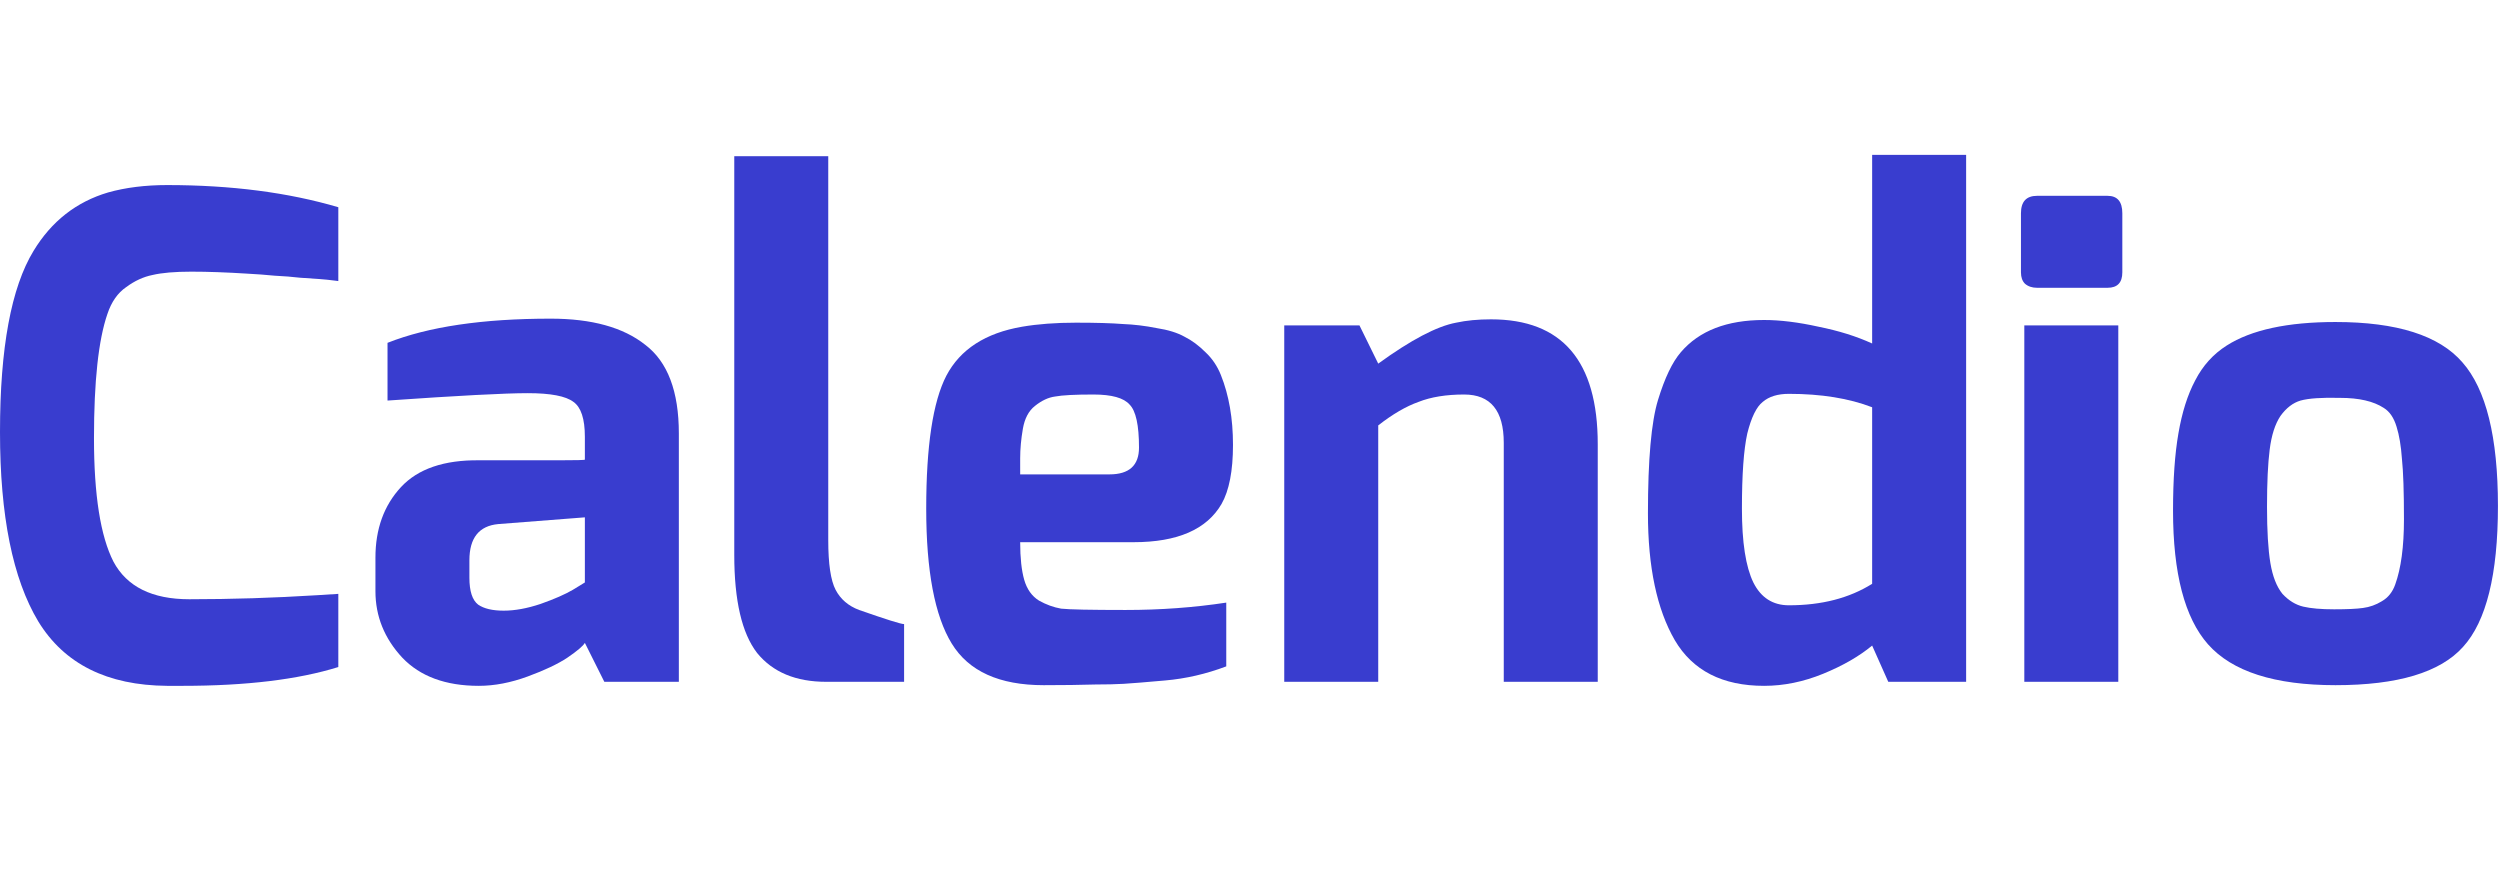 <svg width="113" height="40" viewBox="0 0 113 40" fill="none" xmlns="http://www.w3.org/2000/svg">
<path d="M1.517 11.339C2.326 10.004 3.449 9.124 4.885 8.699C5.674 8.477 6.564 8.365 7.555 8.365C10.447 8.365 13.027 8.699 15.292 9.367V12.704C15.292 12.704 15.211 12.694 15.049 12.674C14.908 12.654 14.705 12.633 14.443 12.613C14.2 12.593 13.906 12.573 13.563 12.553C13.219 12.512 12.834 12.482 12.41 12.461C12.005 12.421 11.601 12.391 11.196 12.37C10.245 12.31 9.396 12.279 8.647 12.279C7.899 12.279 7.312 12.33 6.887 12.431C6.483 12.512 6.088 12.694 5.704 12.977C5.32 13.24 5.037 13.645 4.855 14.191C4.45 15.364 4.248 17.235 4.248 19.804C4.248 22.373 4.541 24.234 5.128 25.387C5.735 26.52 6.877 27.086 8.556 27.086C10.458 27.086 12.379 27.025 14.321 26.904L15.292 26.843V30.15C13.472 30.717 11.125 31 8.253 31C8.03 31 7.798 31 7.555 31C4.845 30.98 2.903 30.009 1.729 28.087C0.576 26.166 0 23.314 0 19.531C0 15.728 0.506 12.998 1.517 11.339Z" fill="#393DCF"/>
<path d="M17.516 15.496C19.356 14.767 21.814 14.403 24.889 14.403C26.75 14.403 28.176 14.798 29.167 15.587C30.178 16.355 30.684 17.69 30.684 19.592V30.818H27.316L26.436 29.058C26.355 29.2 26.092 29.422 25.647 29.726C25.222 30.009 24.626 30.292 23.857 30.575C23.088 30.858 22.35 31 21.642 31C20.145 31 18.992 30.575 18.183 29.726C17.374 28.856 16.97 27.855 16.97 26.722V25.205C16.97 23.91 17.354 22.848 18.122 22.019C18.891 21.19 20.075 20.785 21.672 20.805C23.27 20.805 24.464 20.805 25.253 20.805C26.042 20.805 26.436 20.795 26.436 20.775C26.436 20.451 26.436 20.209 26.436 20.047C26.436 19.865 26.436 19.764 26.436 19.743C26.436 18.934 26.264 18.408 25.92 18.166C25.576 17.903 24.889 17.771 23.857 17.771C22.826 17.771 20.712 17.882 17.516 18.105V15.496ZM21.217 26.115C21.217 26.722 21.349 27.126 21.612 27.329C21.875 27.511 22.259 27.602 22.765 27.602C23.27 27.602 23.827 27.501 24.433 27.298C25.061 27.076 25.546 26.863 25.89 26.661L26.436 26.327V23.384L22.522 23.688C21.652 23.769 21.217 24.315 21.217 25.326V26.115Z" fill="#393DCF"/>
<path d="M33.189 25.083V7.061H37.437V24.416C37.437 25.488 37.548 26.236 37.77 26.661C37.993 27.086 38.347 27.389 38.832 27.571C40.046 27.996 40.724 28.209 40.865 28.209V30.818H37.345C35.97 30.818 34.928 30.383 34.22 29.513C33.533 28.623 33.189 27.147 33.189 25.083Z" fill="#393DCF"/>
<path d="M46.203 14.767C46.911 14.646 47.721 14.585 48.631 14.585C49.541 14.585 50.249 14.606 50.755 14.646C51.26 14.666 51.766 14.727 52.272 14.828C52.798 14.909 53.222 15.04 53.546 15.223C53.87 15.384 54.183 15.617 54.487 15.92C54.79 16.203 55.023 16.547 55.184 16.952C55.549 17.862 55.731 18.914 55.731 20.108C55.731 21.281 55.559 22.171 55.215 22.777C54.547 23.93 53.222 24.507 51.24 24.507H46.112C46.112 25.215 46.173 25.781 46.294 26.206C46.416 26.631 46.638 26.944 46.962 27.147C47.286 27.329 47.619 27.45 47.963 27.511C48.327 27.551 49.298 27.571 50.876 27.571C52.454 27.571 53.971 27.46 55.427 27.238V30.12C54.517 30.464 53.597 30.676 52.666 30.757C51.756 30.838 51.129 30.889 50.785 30.909C50.441 30.929 50.016 30.939 49.511 30.939C48.843 30.959 48.064 30.97 47.174 30.97C45.172 30.97 43.786 30.343 43.018 29.088C42.249 27.834 41.865 25.802 41.865 22.99C41.865 20.158 42.168 18.155 42.775 16.982C43.402 15.789 44.545 15.051 46.203 14.767ZM51.483 20.229C51.483 19.217 51.341 18.57 51.058 18.287C50.795 17.984 50.249 17.832 49.42 17.832C48.59 17.832 48.014 17.862 47.69 17.923C47.387 17.963 47.083 18.105 46.78 18.348C46.497 18.57 46.315 18.914 46.234 19.379C46.153 19.845 46.112 20.29 46.112 20.714C46.112 21.119 46.112 21.362 46.112 21.442H50.148C51.038 21.442 51.483 21.038 51.483 20.229Z" fill="#393DCF"/>
<path d="M67.394 14.434C70.61 14.434 72.218 16.315 72.218 20.077V30.818H67.97V20.016C67.97 18.56 67.373 17.832 66.18 17.832C65.371 17.832 64.683 17.943 64.117 18.166C63.55 18.368 62.944 18.722 62.296 19.228V30.818H58.048V14.707H61.447L62.296 16.436C63.773 15.364 64.946 14.747 65.816 14.585C66.281 14.484 66.807 14.434 67.394 14.434Z" fill="#393DCF"/>
<path d="M74.487 23.202C74.487 20.775 74.639 19.066 74.943 18.075C75.246 17.083 75.59 16.365 75.974 15.92C76.804 14.949 78.058 14.464 79.737 14.464C80.465 14.464 81.284 14.565 82.194 14.767C83.105 14.949 83.914 15.202 84.621 15.526V7H88.869V30.818H85.35L84.621 29.18C84.035 29.665 83.297 30.09 82.407 30.454C81.517 30.818 80.627 31 79.737 31C77.855 31 76.51 30.312 75.701 28.937C74.892 27.541 74.487 25.63 74.487 23.202ZM79.676 18.166C79.393 18.388 79.16 18.863 78.978 19.592C78.816 20.32 78.735 21.453 78.735 22.99C78.735 24.507 78.907 25.619 79.251 26.327C79.595 27.015 80.131 27.359 80.859 27.359C82.336 27.359 83.59 27.035 84.621 26.388V18.408C83.57 18.004 82.316 17.802 80.859 17.802C80.353 17.802 79.959 17.923 79.676 18.166Z" fill="#393DCF"/>
<path d="M91.347 12.31V9.64C91.347 9.114 91.59 8.851 92.075 8.851H95.261C95.706 8.851 95.929 9.114 95.929 9.64V12.31C95.929 12.775 95.706 13.008 95.261 13.008H92.075C91.853 13.008 91.671 12.947 91.529 12.825C91.408 12.704 91.347 12.532 91.347 12.31ZM91.499 30.818V14.707H95.747V30.818H91.499Z" fill="#393DCF"/>
<path d="M98.221 23.081C98.221 21.685 98.302 20.522 98.464 19.592C98.626 18.641 98.879 17.842 99.223 17.195C99.566 16.527 100.042 16.001 100.649 15.617C101.761 14.909 103.4 14.555 105.564 14.555C108.335 14.555 110.247 15.162 111.298 16.375C112.37 17.589 112.907 19.753 112.907 22.869C112.907 25.963 112.381 28.087 111.329 29.24C110.297 30.393 108.376 30.97 105.564 30.97C102.813 30.97 100.891 30.353 99.799 29.119C98.747 27.925 98.221 25.913 98.221 23.081ZM103.076 18.803C102.833 19.167 102.671 19.673 102.59 20.32C102.51 20.947 102.469 21.807 102.469 22.899C102.469 23.991 102.52 24.841 102.621 25.448C102.722 26.054 102.904 26.52 103.167 26.843C103.45 27.147 103.764 27.339 104.108 27.42C104.451 27.501 104.917 27.541 105.503 27.541C106.09 27.541 106.525 27.521 106.808 27.48C107.111 27.44 107.395 27.339 107.657 27.177C107.941 27.015 108.143 26.762 108.264 26.419C108.527 25.69 108.659 24.709 108.659 23.475C108.659 22.221 108.628 21.311 108.568 20.745C108.527 20.158 108.446 19.673 108.325 19.288C108.204 18.884 108.011 18.601 107.748 18.439C107.283 18.135 106.626 17.984 105.776 17.984C104.947 17.963 104.35 18.004 103.986 18.105C103.642 18.206 103.339 18.439 103.076 18.803Z" fill="#393DCF"/>
</svg>
